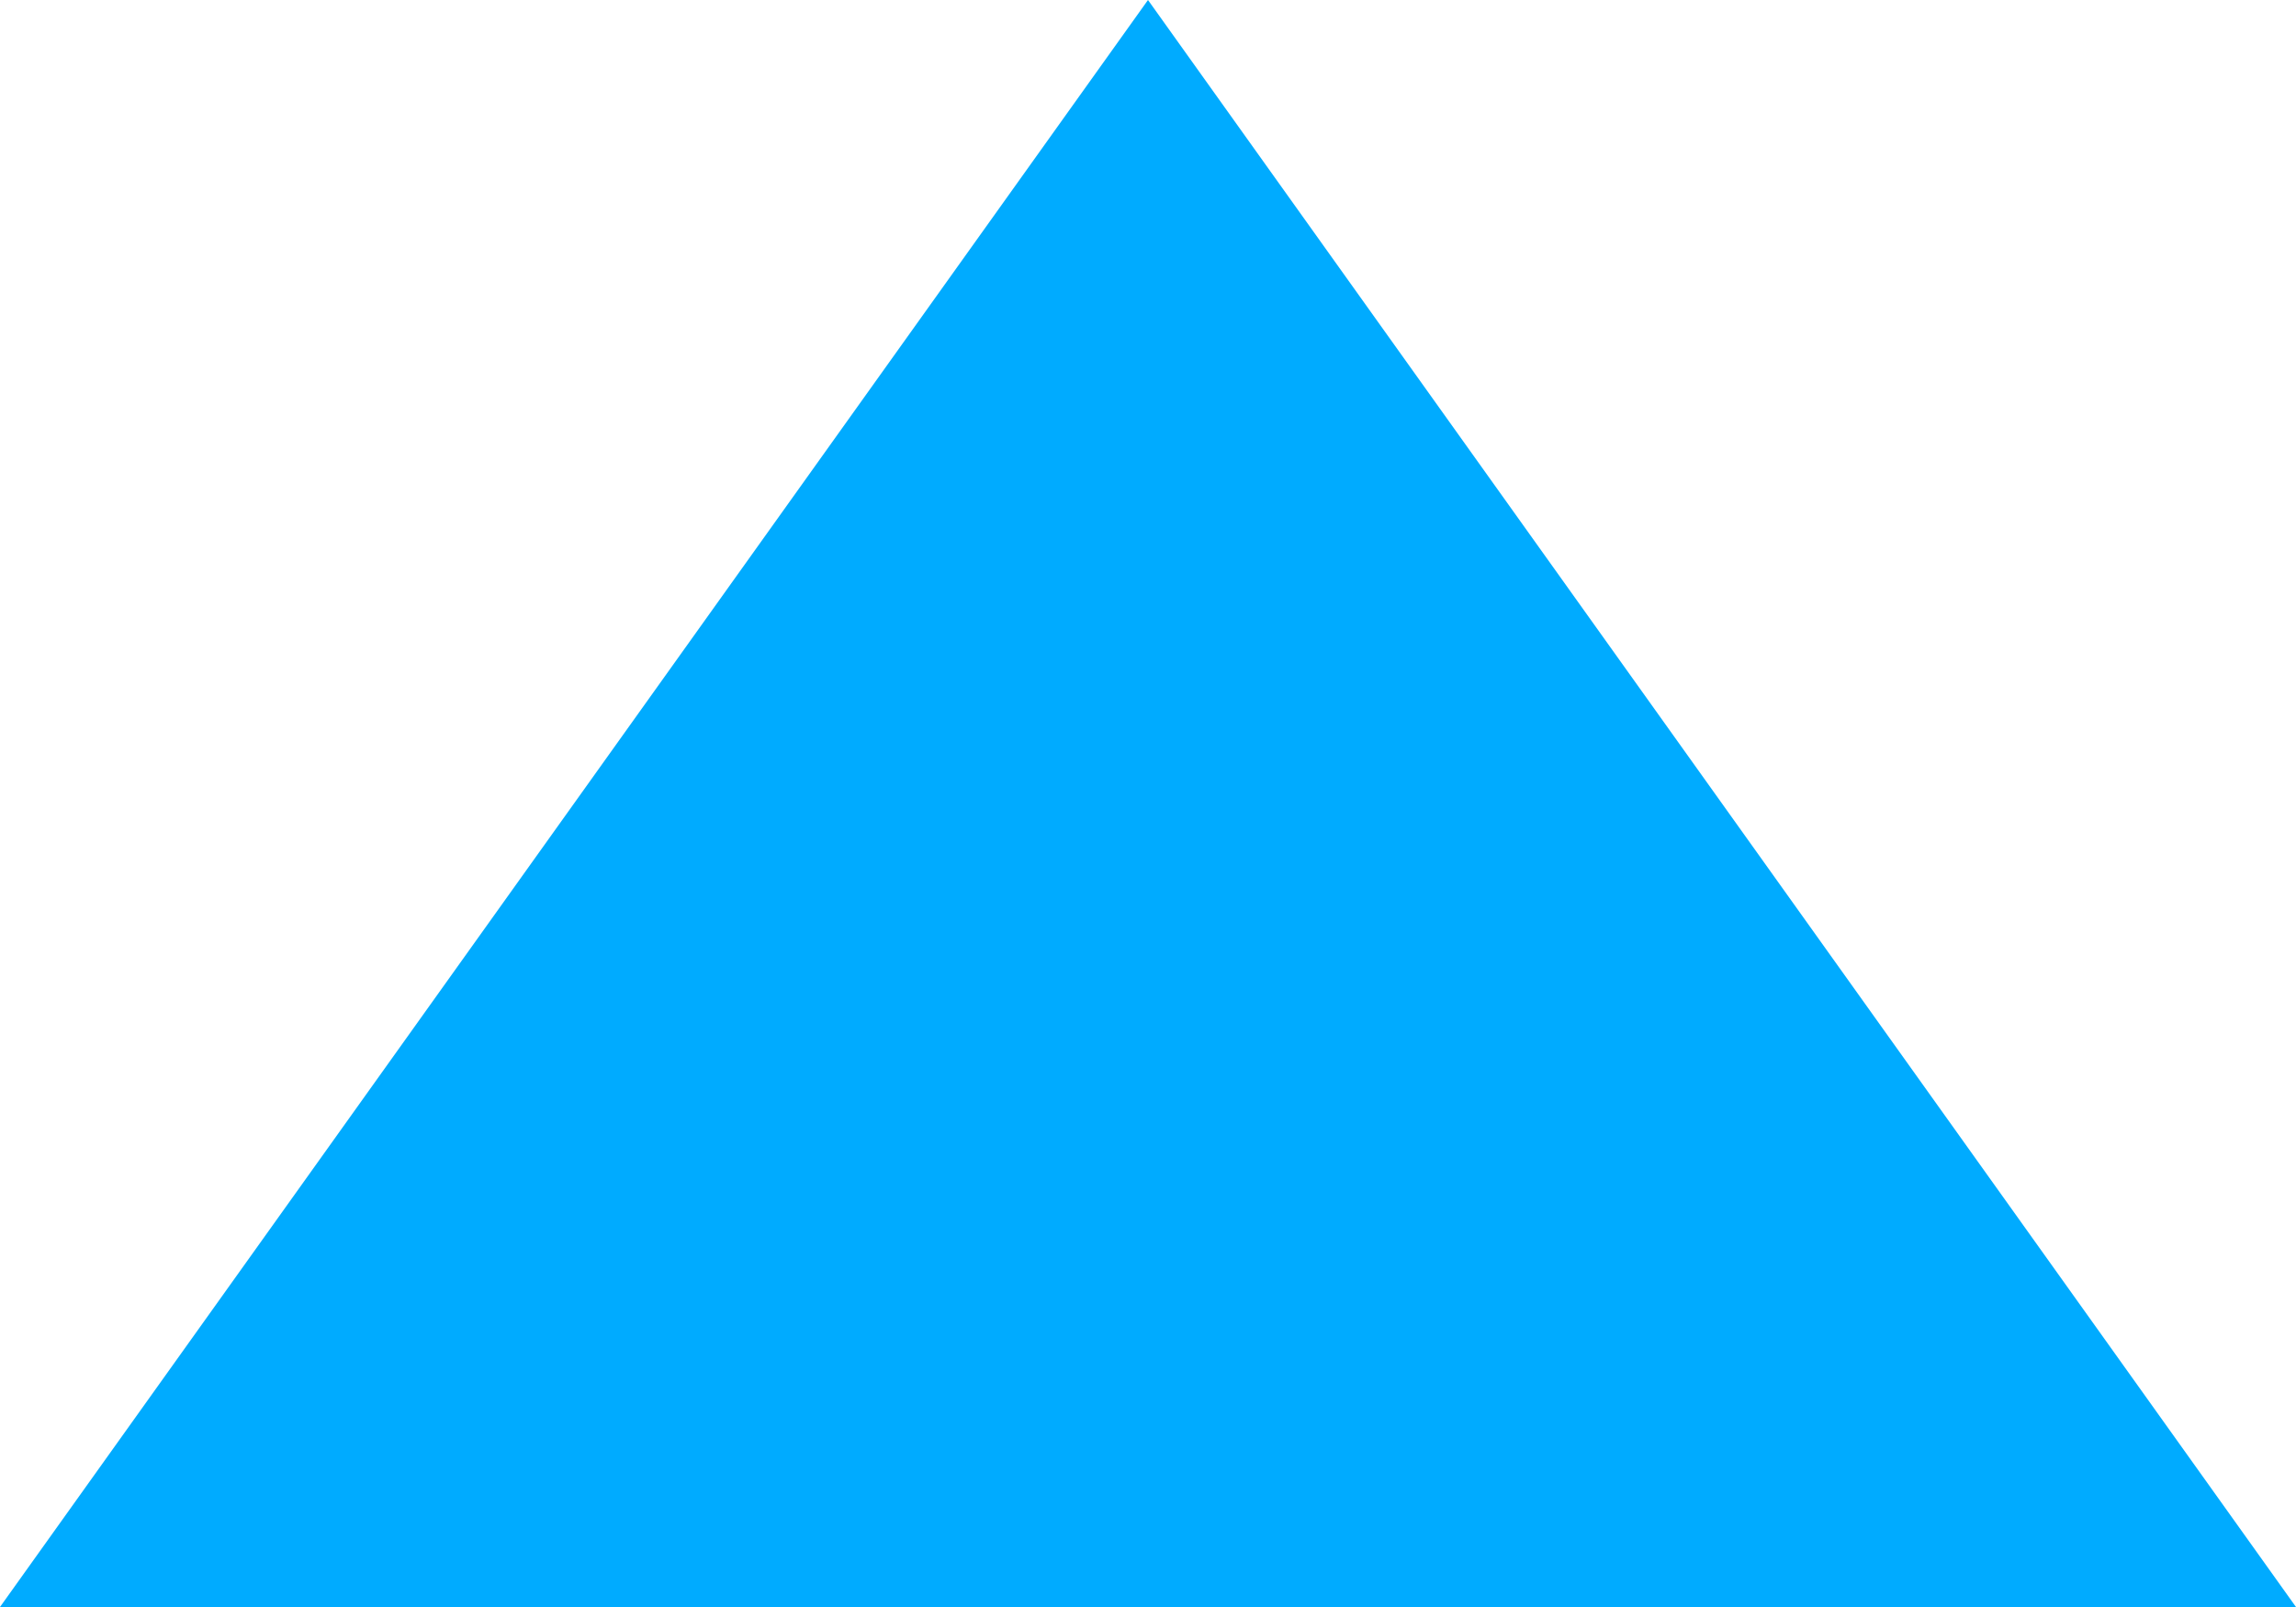 <?xml version="1.0" encoding="UTF-8"?>
<svg width="10px" height="7px" viewBox="0 0 10 7" version="1.1" xmlns="http://www.w3.org/2000/svg" xmlns:xlink="http://www.w3.org/1999/xlink">
    <title>Triangle</title>
    <g id="Design-system" stroke="none" stroke-width="1" fill="none" fill-rule="evenodd">
        <g id="Form" transform="translate(-398, -731)" fill="#00ABFF">
            <g id="Group-11" transform="translate(128, 714)">
                <polygon id="Triangle" points="275 17 280 24 270 24"></polygon>
            </g>
        </g>
    </g>
</svg>